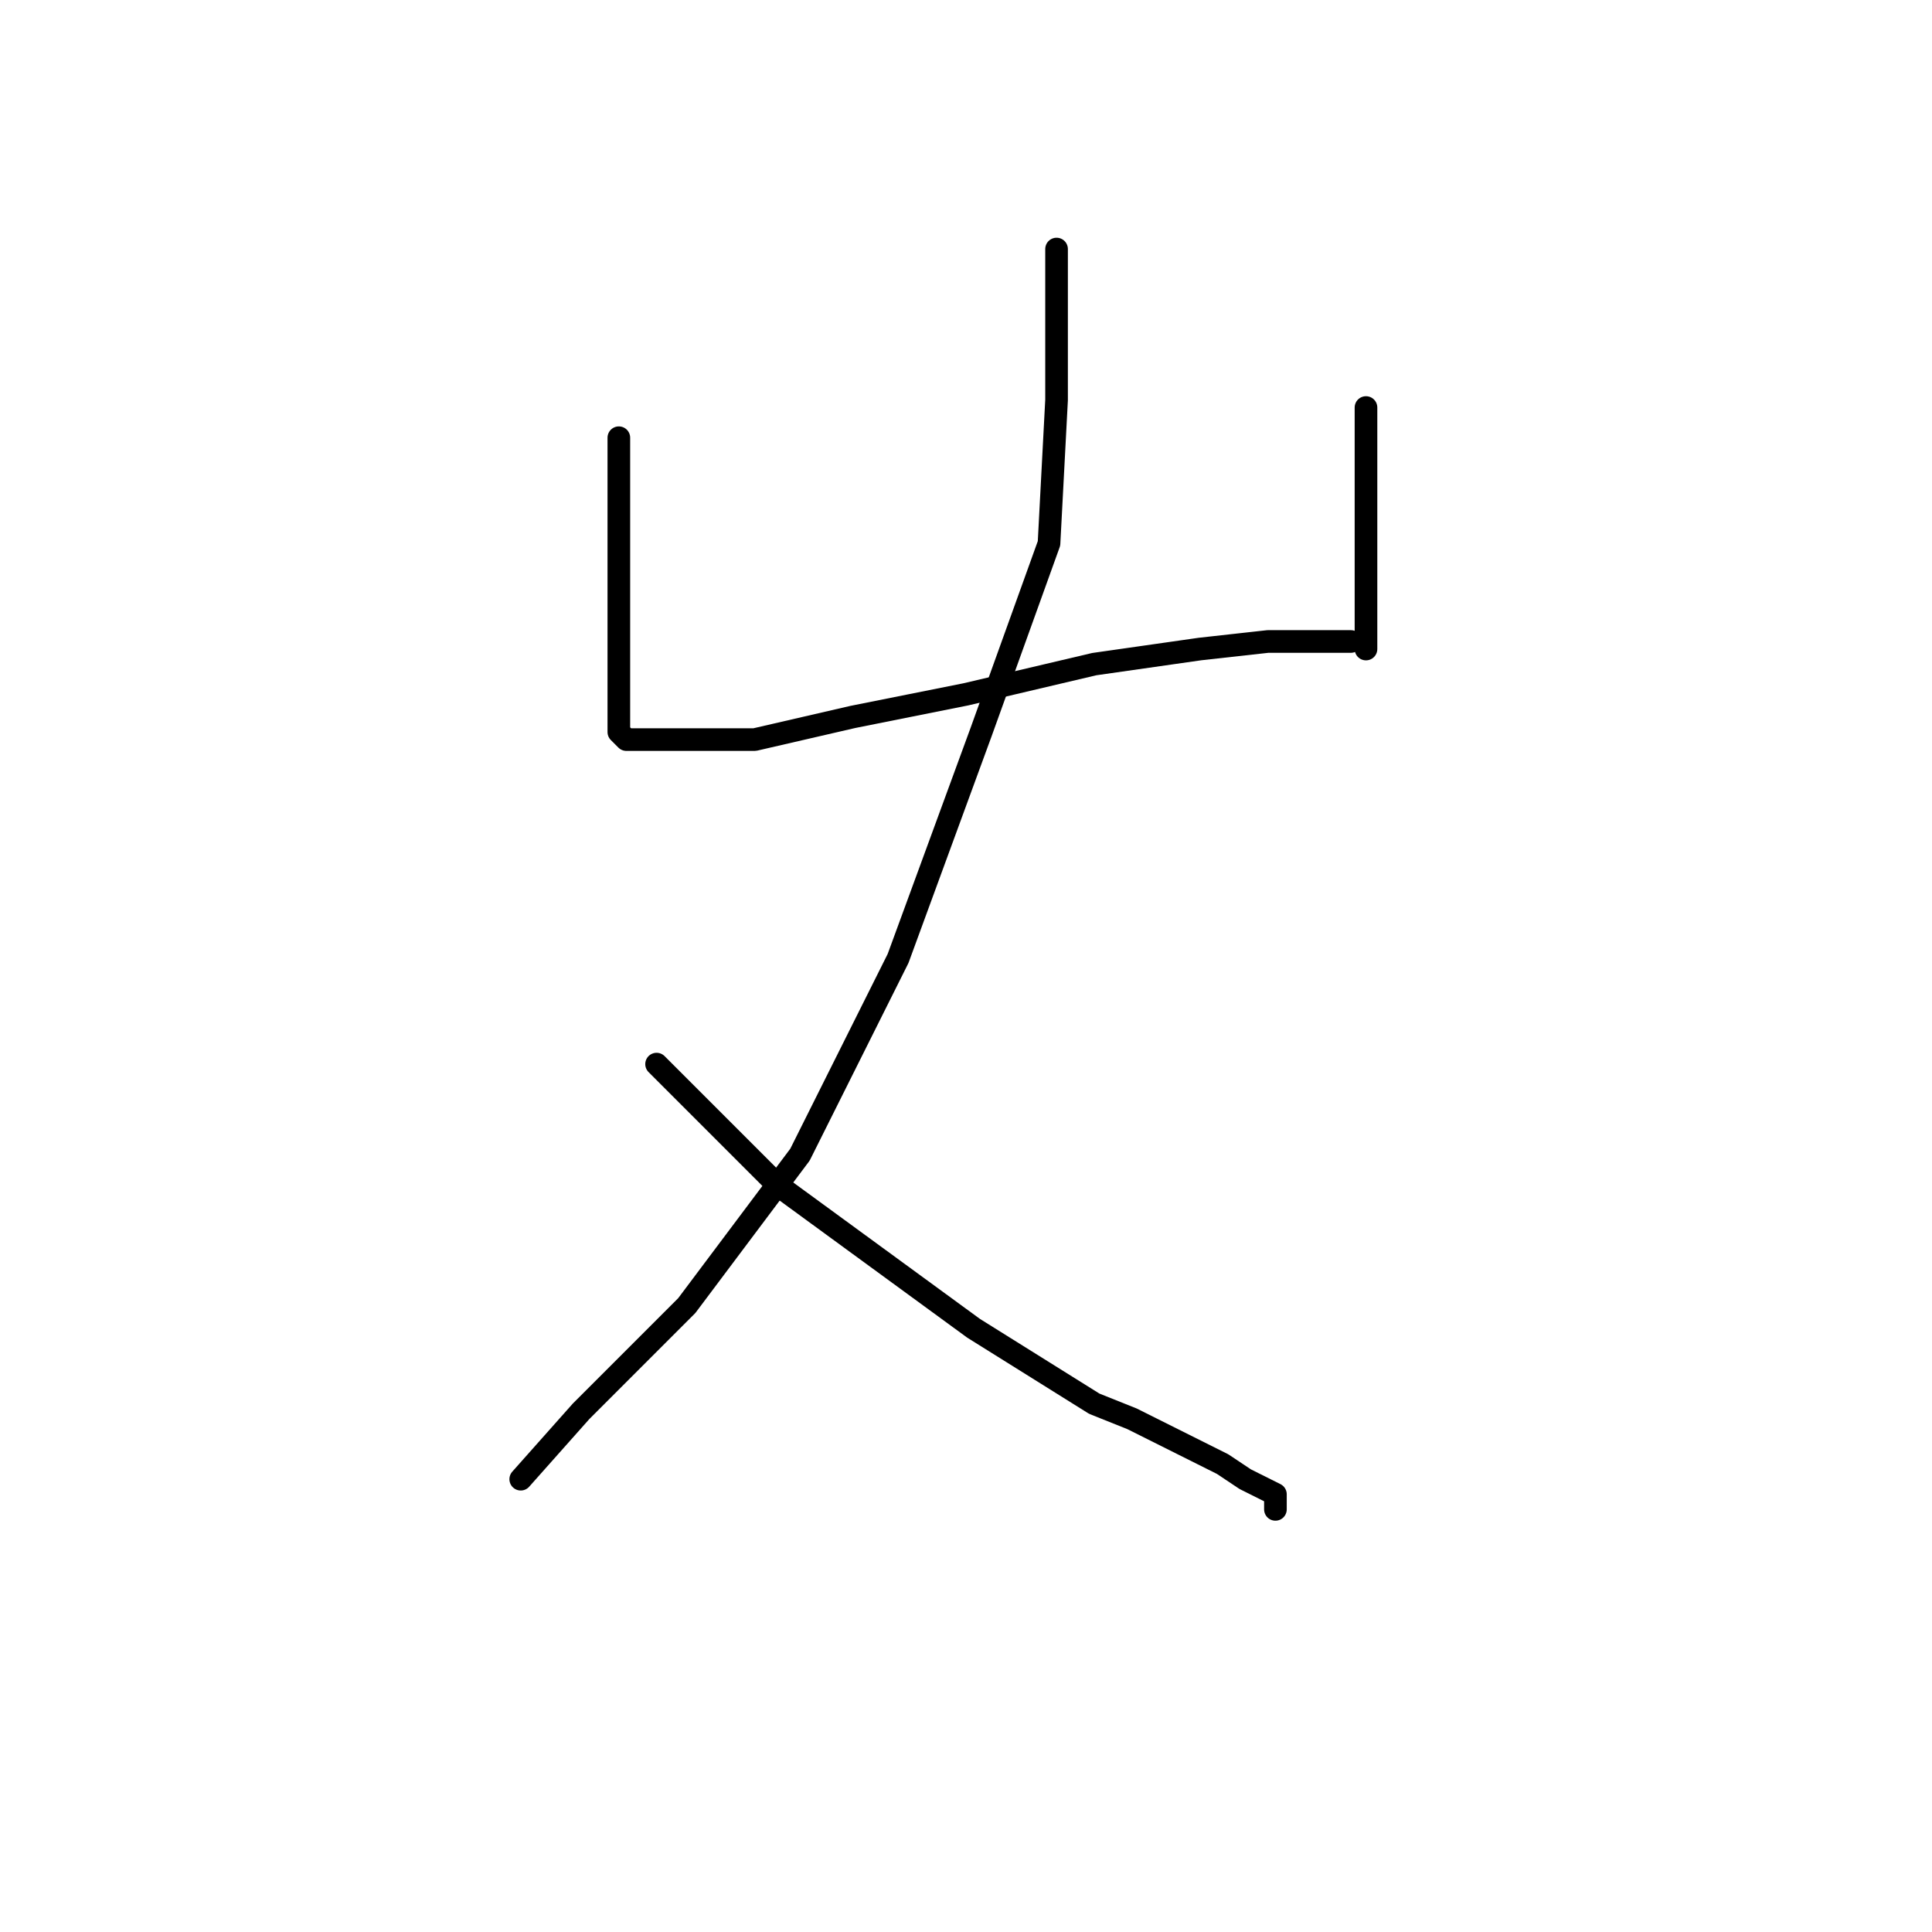 <?xml version="1.0" standalone="no"?>
    <svg width="256" height="256" xmlns="http://www.w3.org/2000/svg" version="1.1">
    <polyline stroke="black" stroke-width="3" stroke-linecap="round" fill="transparent" stroke-linejoin="round" points="82 58 82 62 82 66 82 75 82 79 82 84 82 90 82 95 82 97 83 98 85 98 91 98 100 98 113 95 128 92 145 88 159 86 168 85 173 85 176 85 179 85 179 85 " />
        <polyline stroke="black" stroke-width="3" stroke-linecap="round" fill="transparent" stroke-linejoin="round" points="181 54 181 57 181 60 181 68 181 77 181 84 181 86 181 86 " />
        <polyline stroke="black" stroke-width="3" stroke-linecap="round" fill="transparent" stroke-linejoin="round" points="140 33 140 43 140 53 139 72 130 97 119 127 106 153 91 173 77 187 69 196 69 196 " />
        <polyline stroke="black" stroke-width="3" stroke-linecap="round" fill="transparent" stroke-linejoin="round" points="87 141 95 149 103 157 129 176 145 186 150 188 156 191 162 194 165 196 167 197 169 198 169 200 169 200 " />
        </svg>